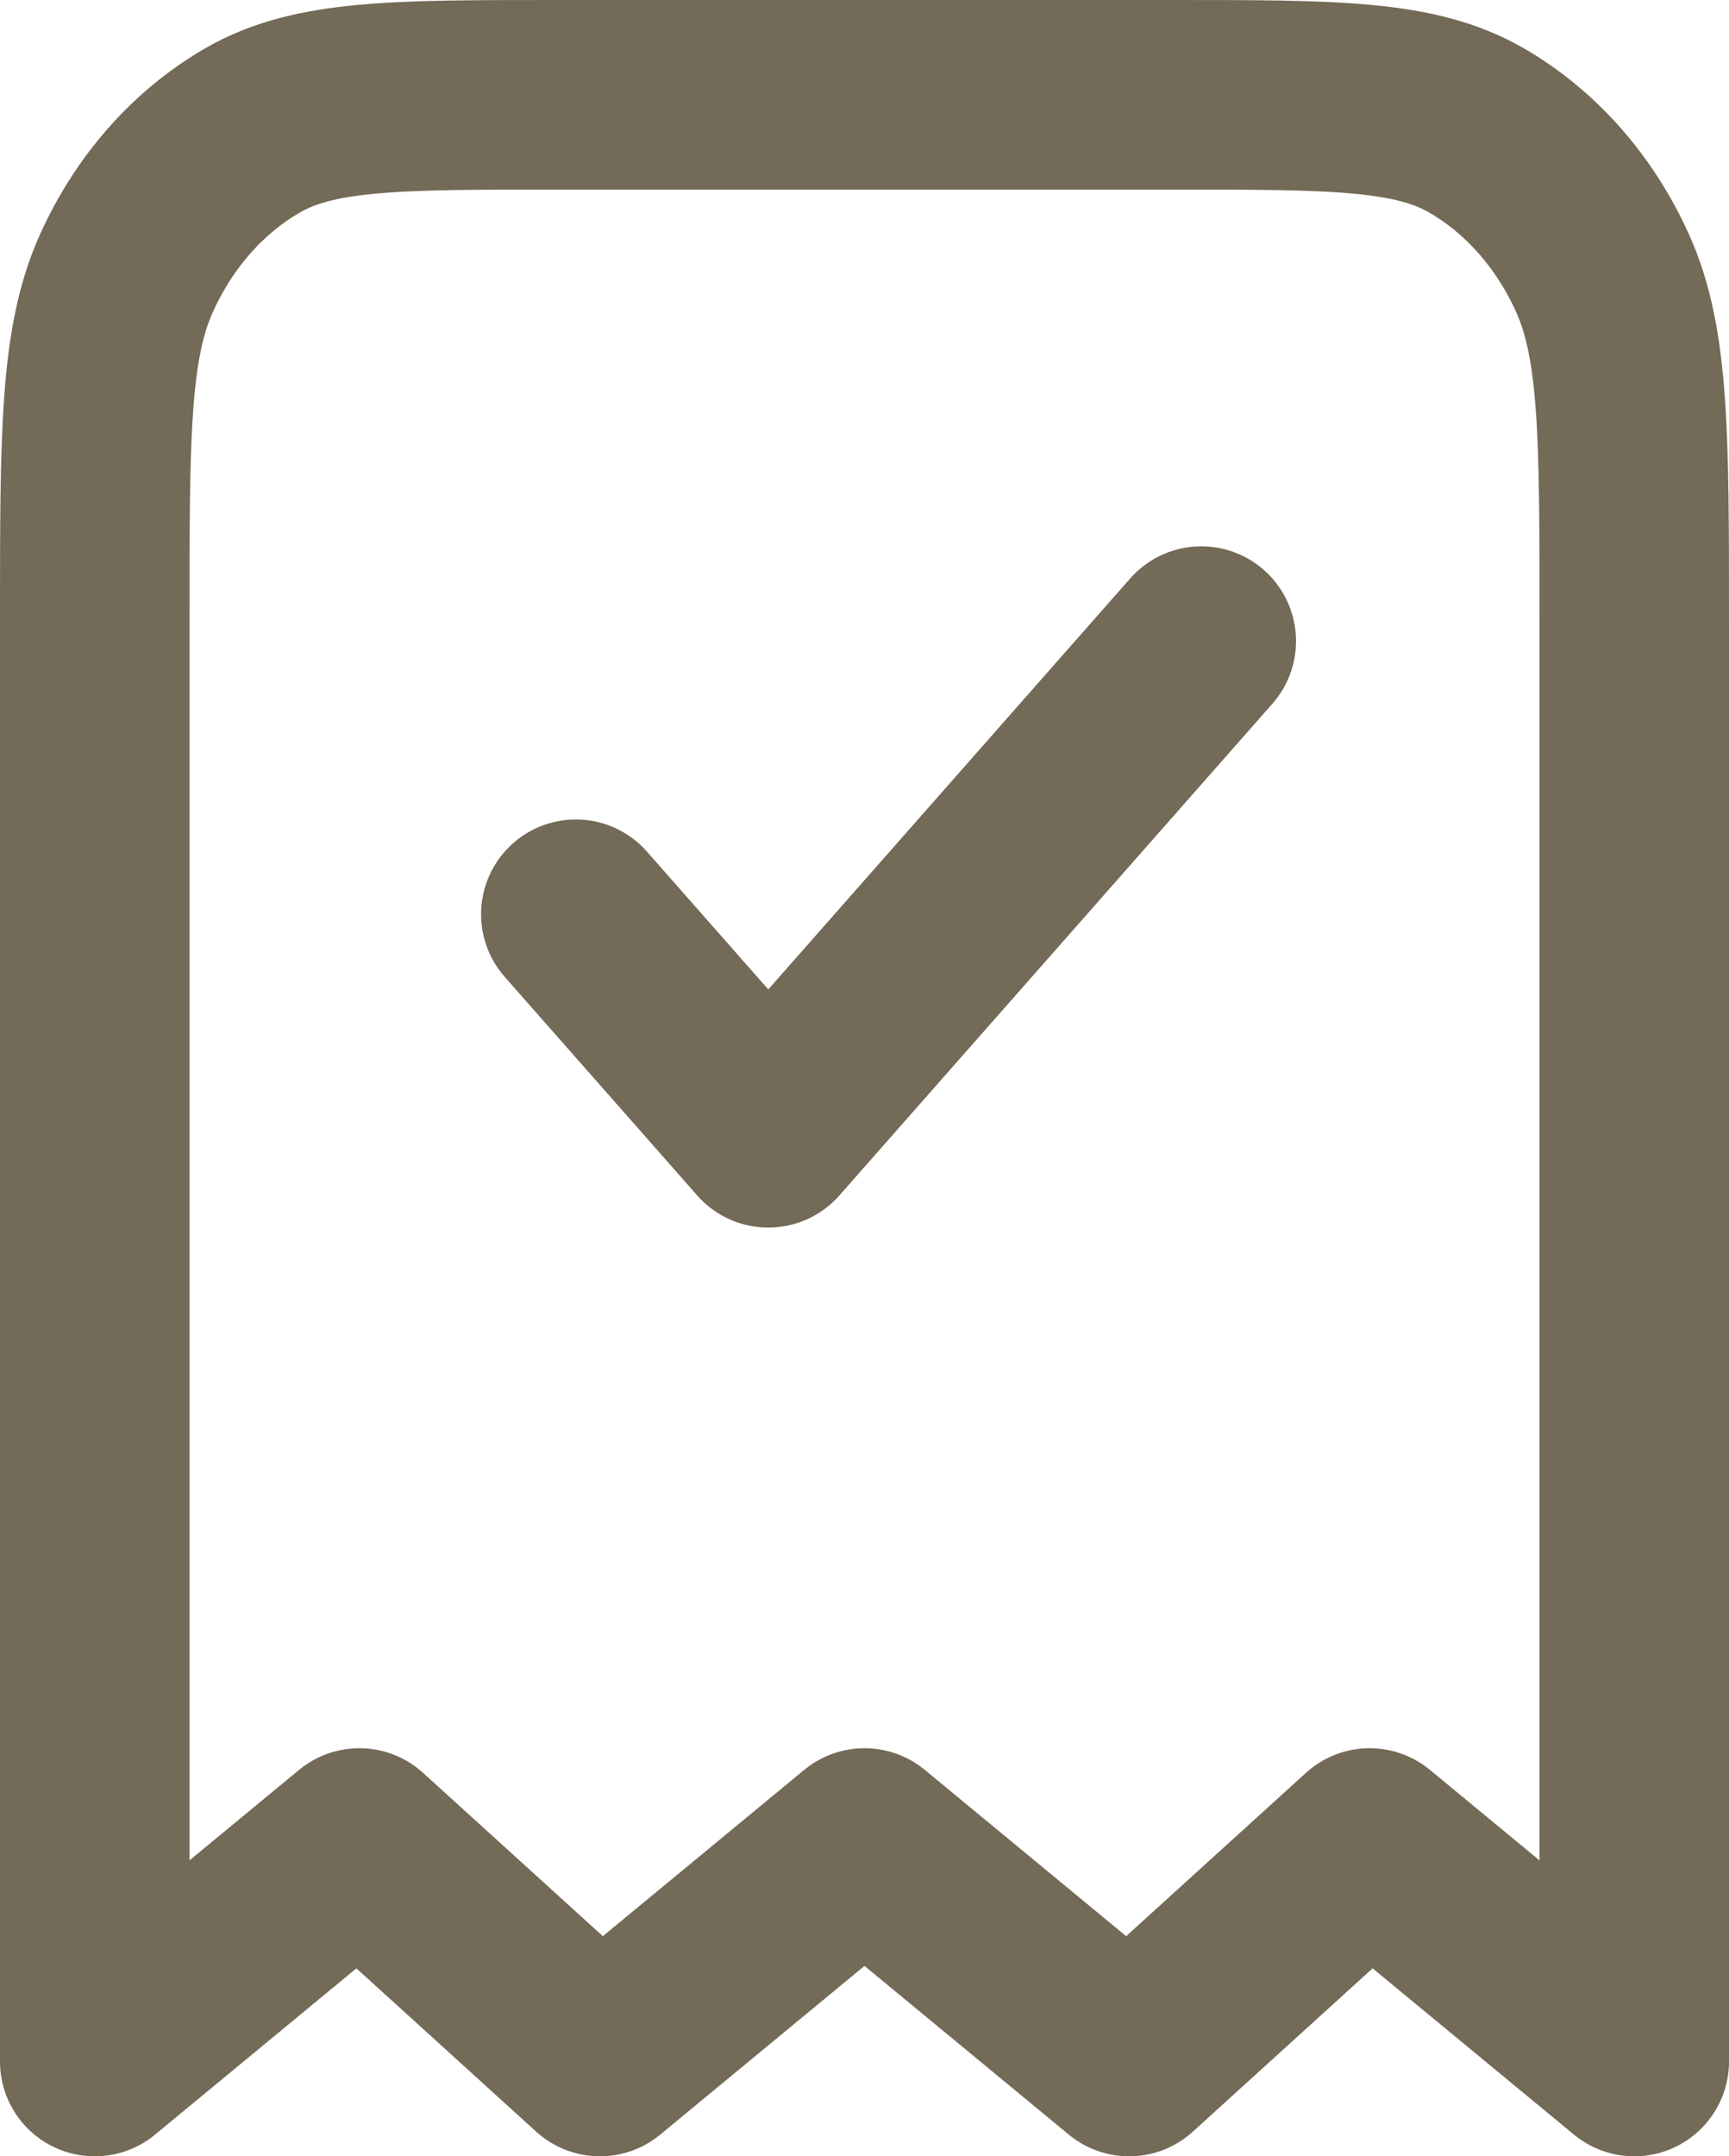 <svg width="73" height="91" viewBox="0 0 73 91" fill="none" xmlns="http://www.w3.org/2000/svg">
<path d="M24.312 38.583L32.438 47.806L50.719 27.056M69 87V26.133C69 18.386 69 14.512 67.672 11.553C66.503 8.95 64.639 6.834 62.346 5.508C59.739 4 56.326 4 49.5 4H23.5C16.674 4 13.261 4 10.655 5.508C8.361 6.834 6.497 8.95 5.328 11.553C4 14.512 4 18.386 4 26.133V87L15.172 77.778L25.328 87L36.5 77.778L47.672 87L57.828 77.778L69 87Z" stroke="#382B10" stroke-opacity="0.7" stroke-width="8" stroke-linecap="round" stroke-linejoin="round"/>
</svg>
